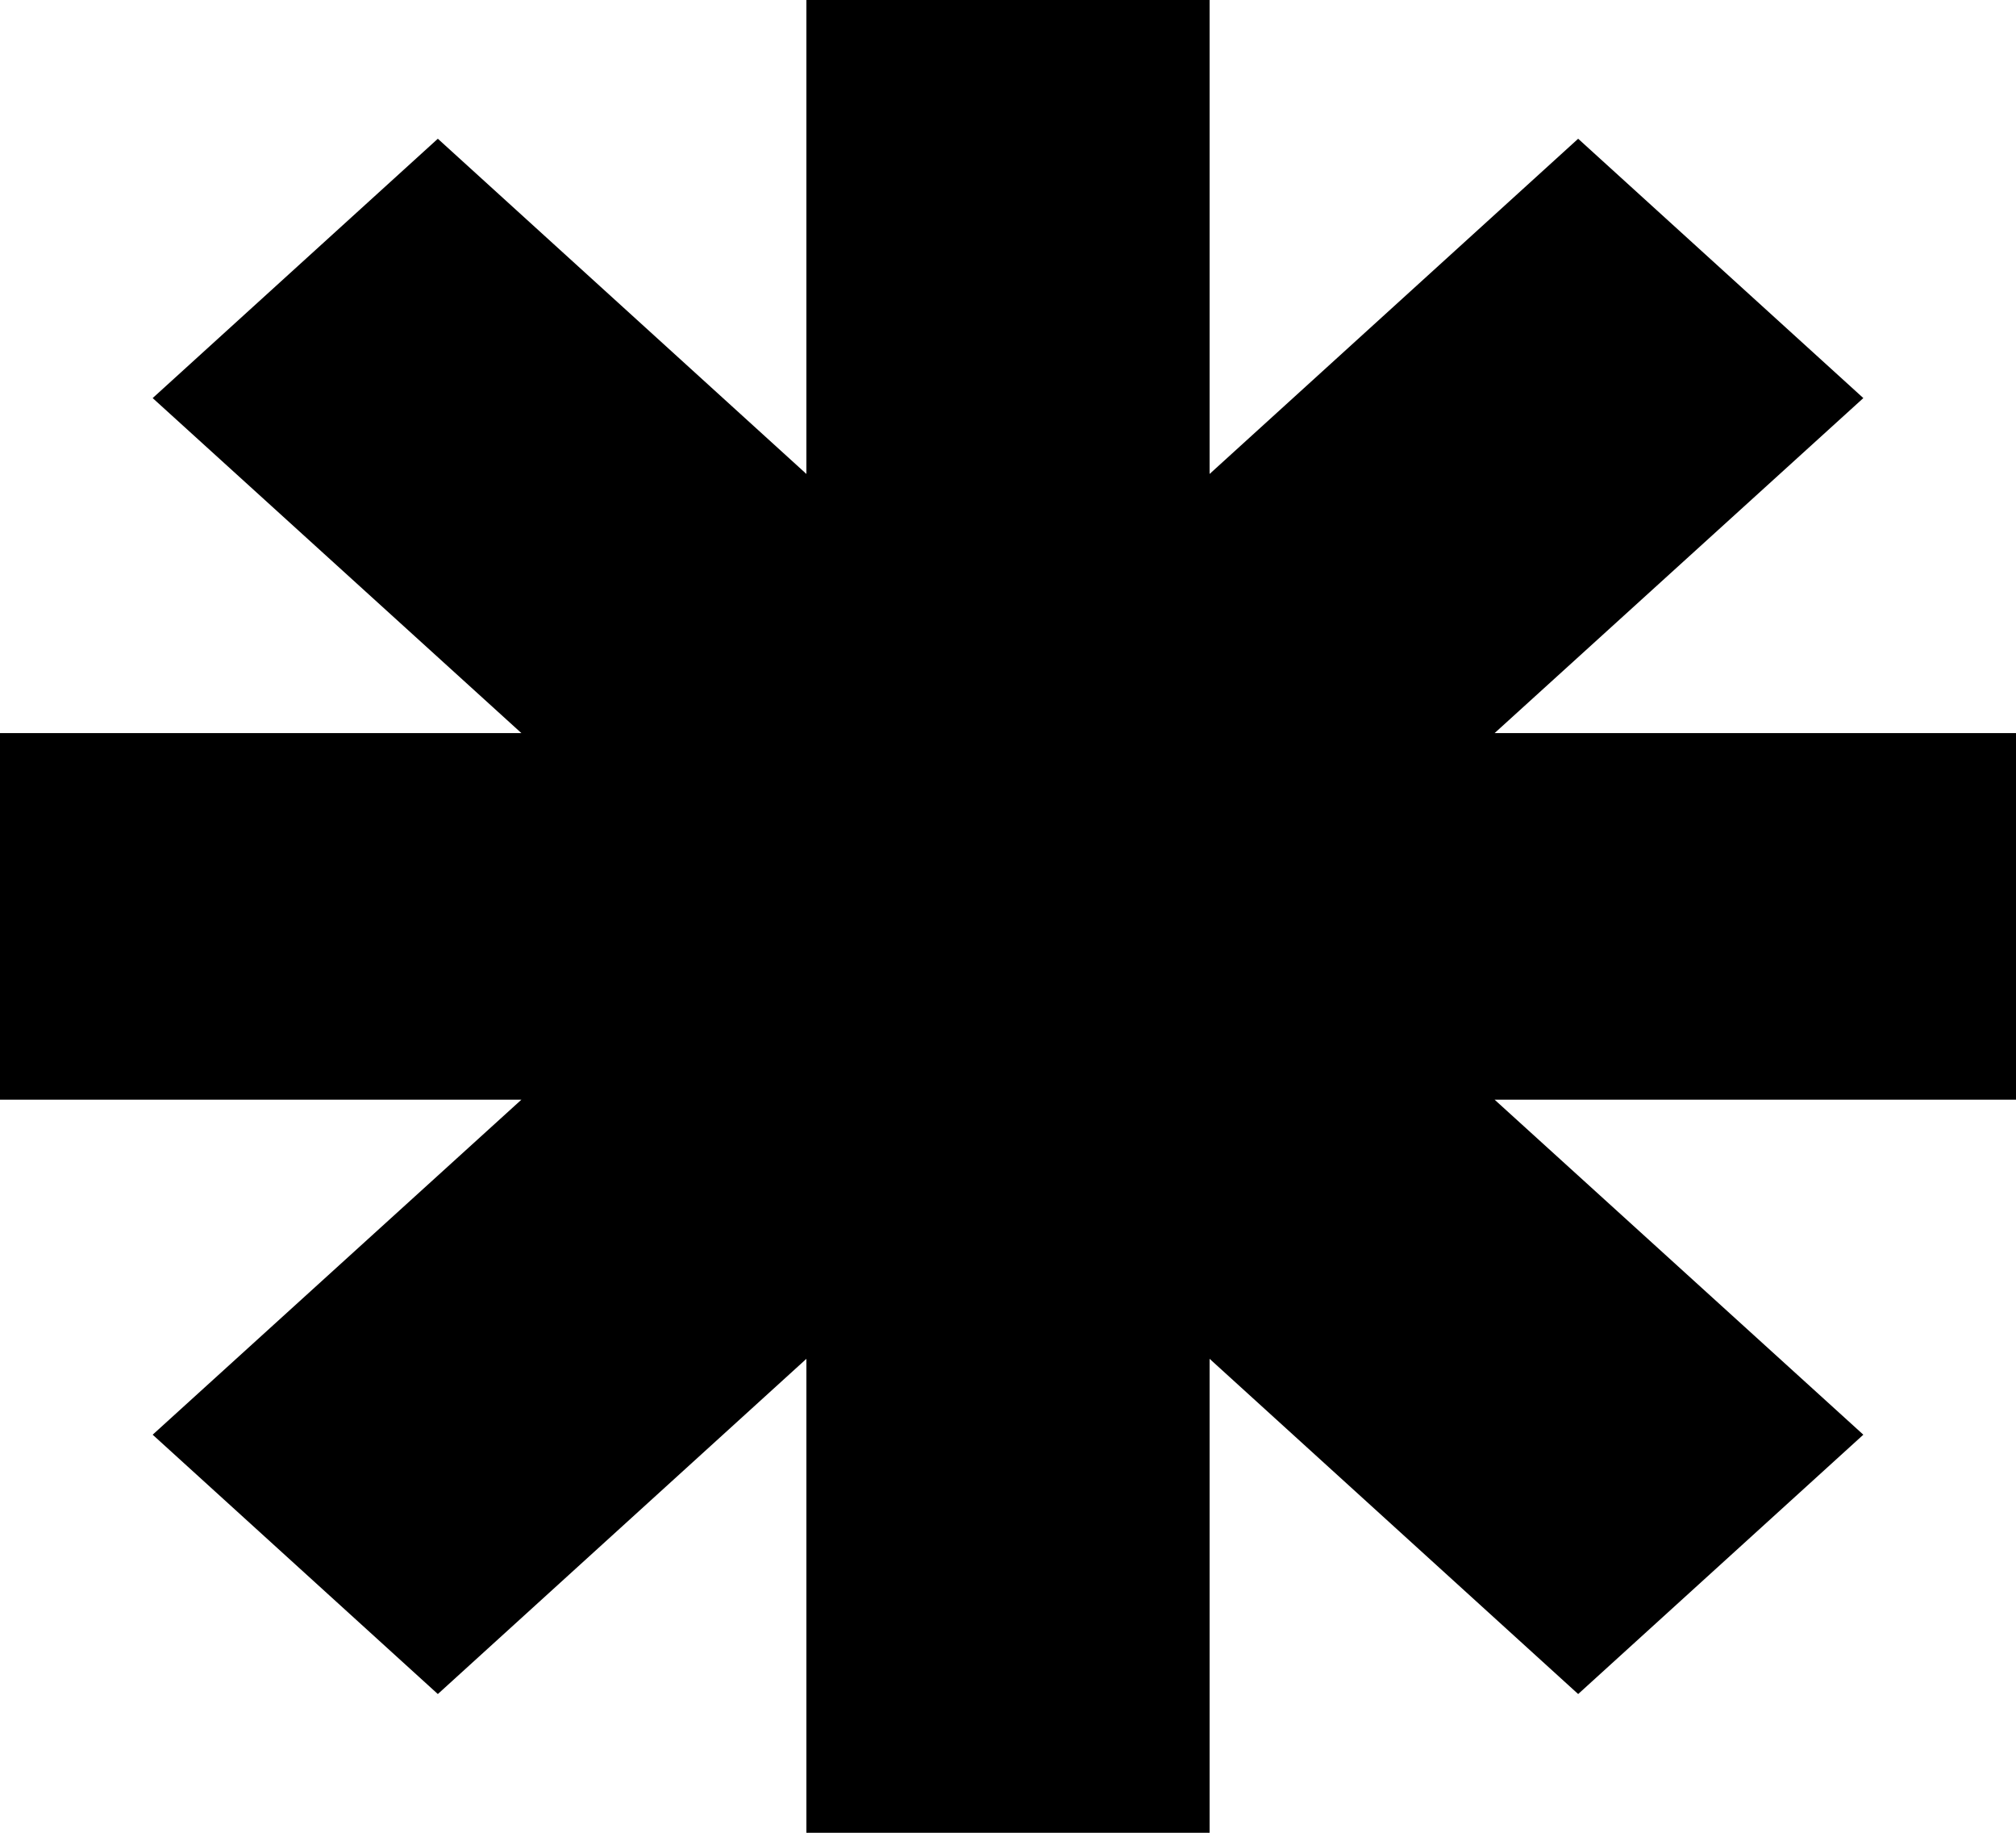 <?xml version="1.0" encoding="UTF-8" standalone="no"?>
<svg width="11px" height="10px" viewBox="0 0 11 10" version="1.1" xmlns="http://www.w3.org/2000/svg" xmlns:xlink="http://www.w3.org/1999/xlink">
    <!-- Generator: Sketch 3.8.1 (29687) - http://www.bohemiancoding.com/sketch -->
    <title>important_details [#1443]</title>
    <desc>Created with Sketch.</desc>
    <defs></defs>
    <g id="Page-1" stroke="none" stroke-width="1" fill="none" fill-rule="evenodd">
        <g id="Dribbble-Light-Preview" transform="translate(-344, -525)" fill="#000000">
            <g id="icons" transform="translate(56, 160)">
                <polygon id="important_details-[#1443]" points="299 371 296.155 371 298.167 372.828 296.611 374.243 294.6 372.414 294.6 375 292.4 375 292.4 372.414 290.389 374.243 288.833 372.828 290.845 371 288 371 288 369 290.845 369 288.833 367.172 290.389 365.757 292.4 367.586 292.4 365 294.6 365 294.6 367.586 296.611 365.757 298.167 367.172 296.155 369 299 369"></polygon>
            </g>
        </g>
    </g>
</svg>